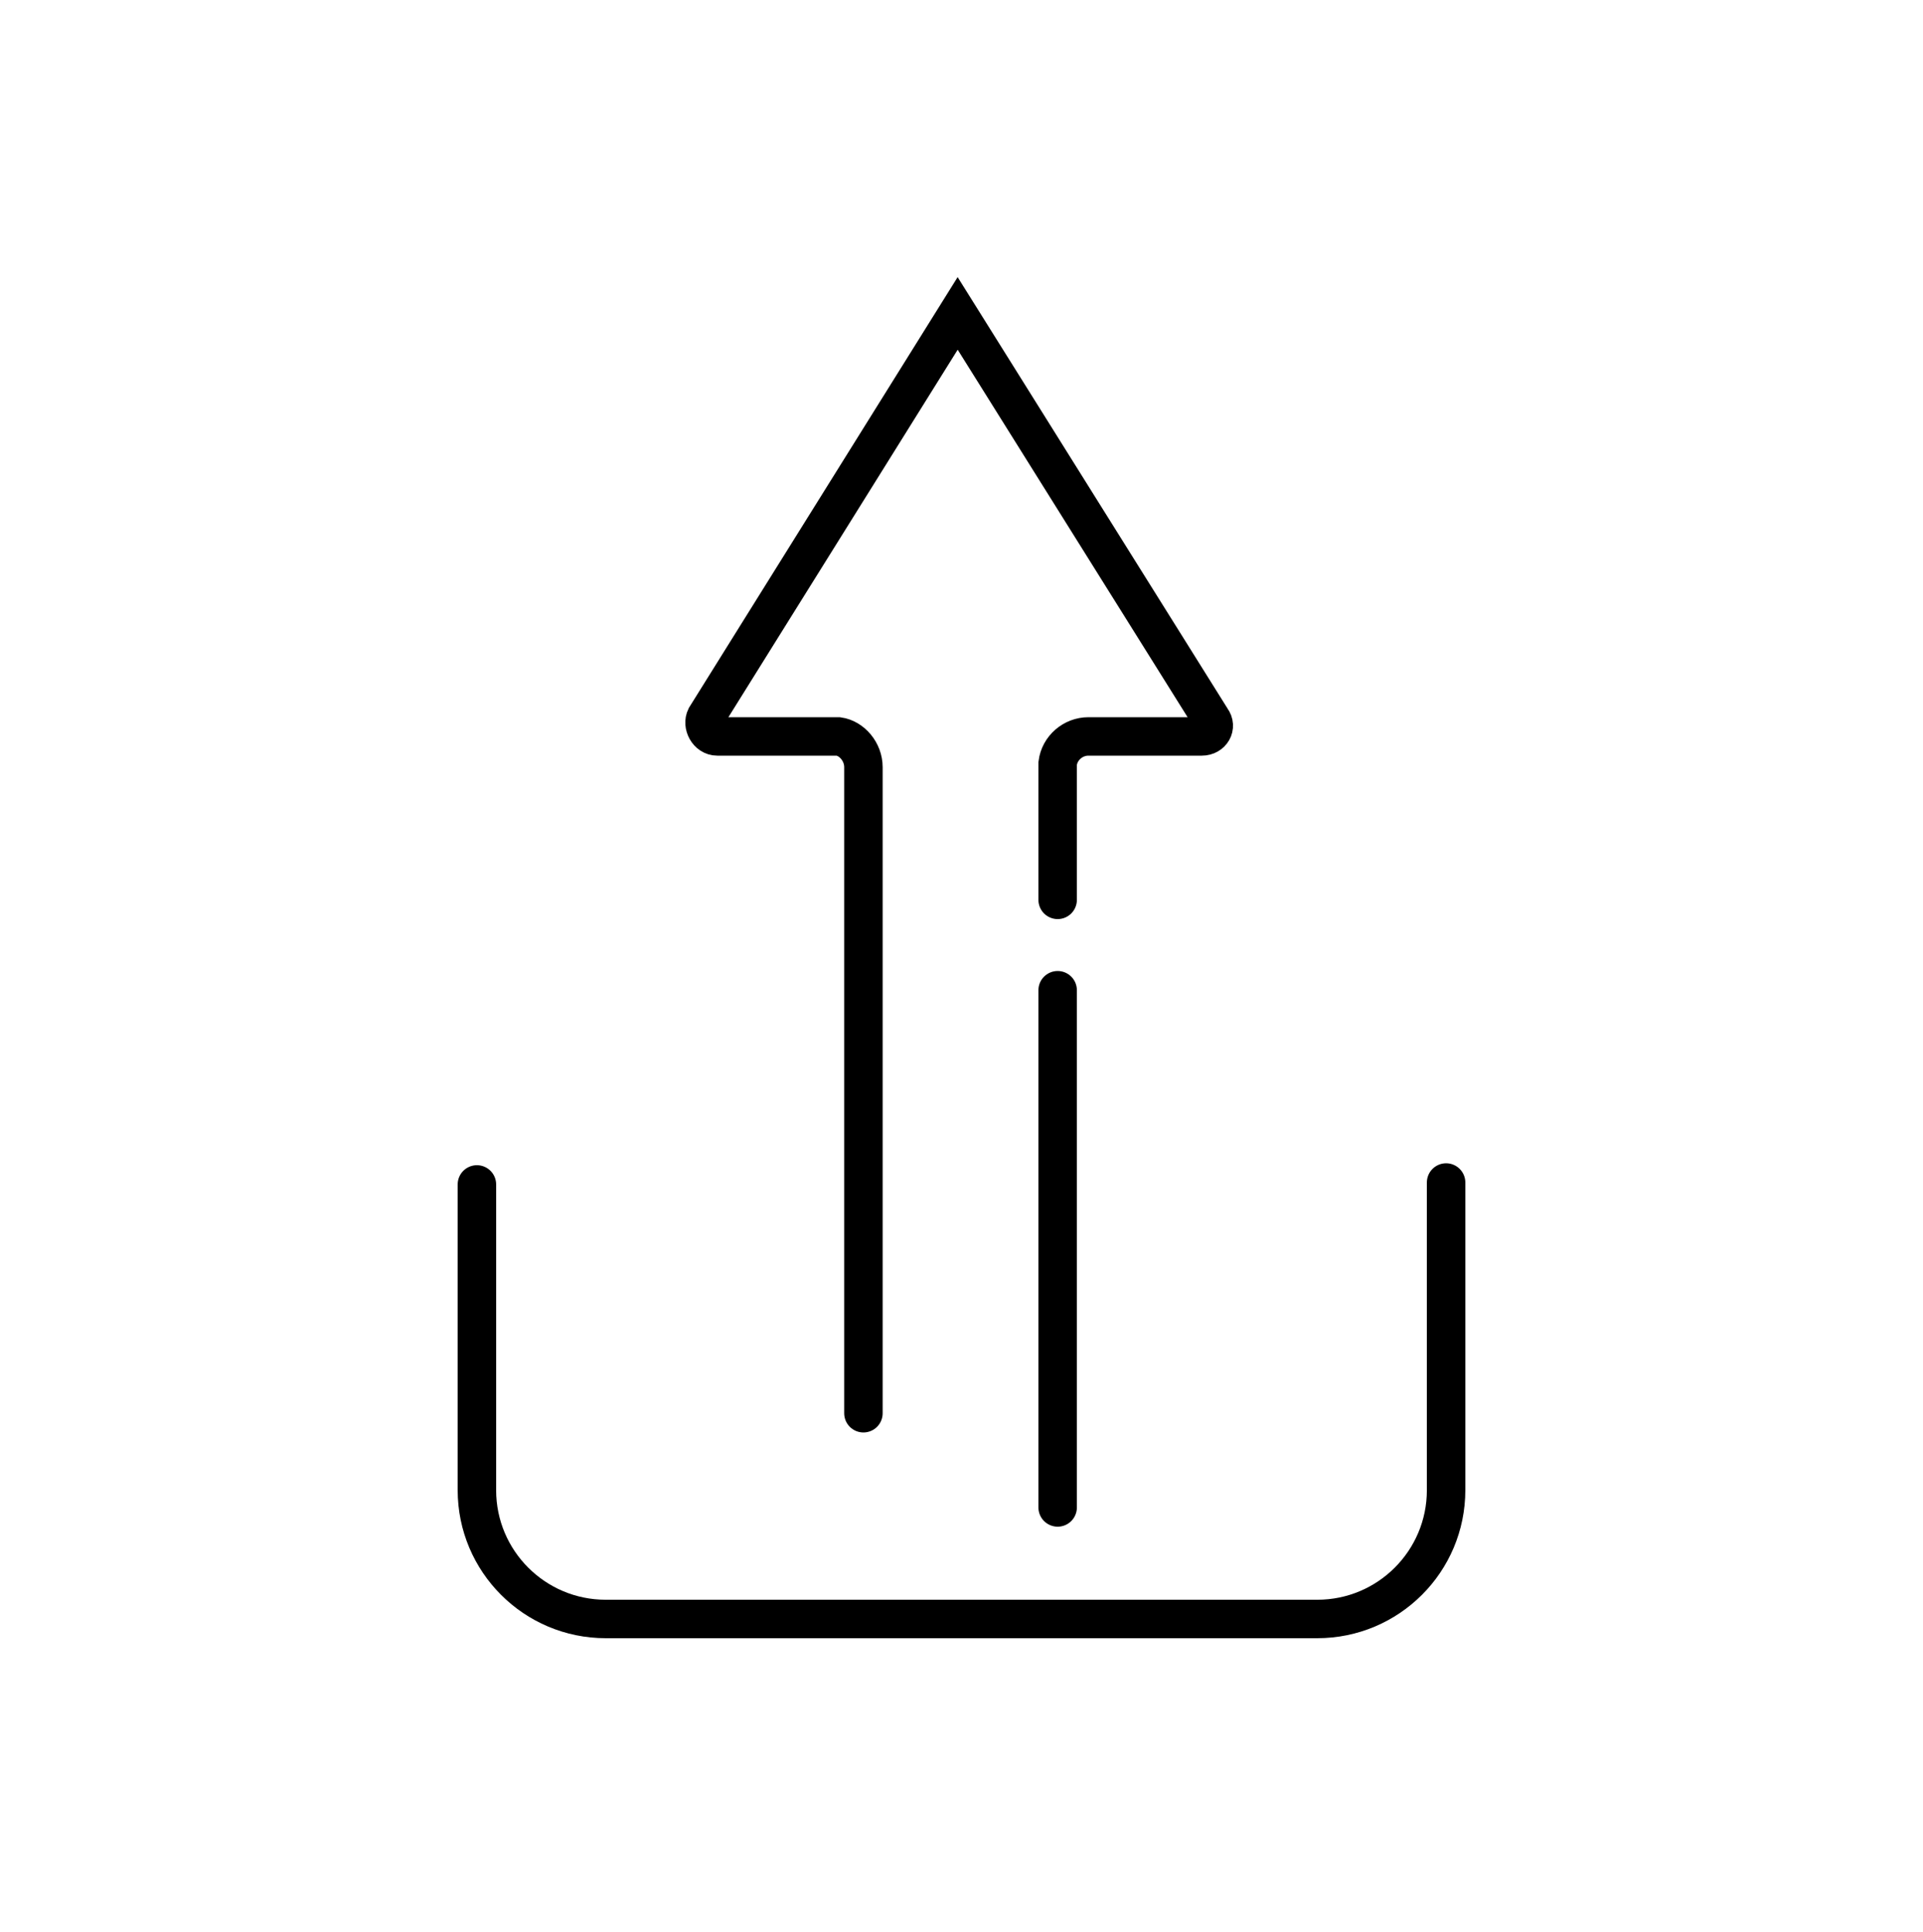 <?xml version="1.0" encoding="utf-8"?>
<!-- Generator: Adobe Illustrator 23.0.3, SVG Export Plug-In . SVG Version: 6.00 Build 0)  -->
<svg version="1.1" id="Layer_1" xmlns="http://www.w3.org/2000/svg" xmlns:xlink="http://www.w3.org/1999/xlink" x="0px" y="0px"
	 viewBox="0 0 100 100.5" style="enable-background:new 0 0 100 100.5;" xml:space="preserve">
<style type="text/css">
	.st0{fill:none;stroke:#000000;stroke-width:2;stroke-linecap:round;stroke-miterlimit:10;}
</style>
<path class="st0" d="M75.2,61.5v16c0,3.7-3,6.7-6.7,6.7H31.5c-3.7,0-6.7-3-6.7-6.7v-15v-0.9 M55,51.5v26.9 M44.9,73.5V39.9
	c0-0.8-0.6-1.5-1.3-1.6l0,0l0,0h-0.1h-0.1h-0.1h-0.1h-0.1h-5.8c-0.5,0-0.8-0.6-0.6-1l13.1-21l13.2,21.1c0.3,0.4,0,0.9-0.5,0.9h-5.9
	c-0.8,0-1.5,0.6-1.6,1.4l0,0l0,0v0.1v0.1V40v0.1v6.7"/>
</svg>
